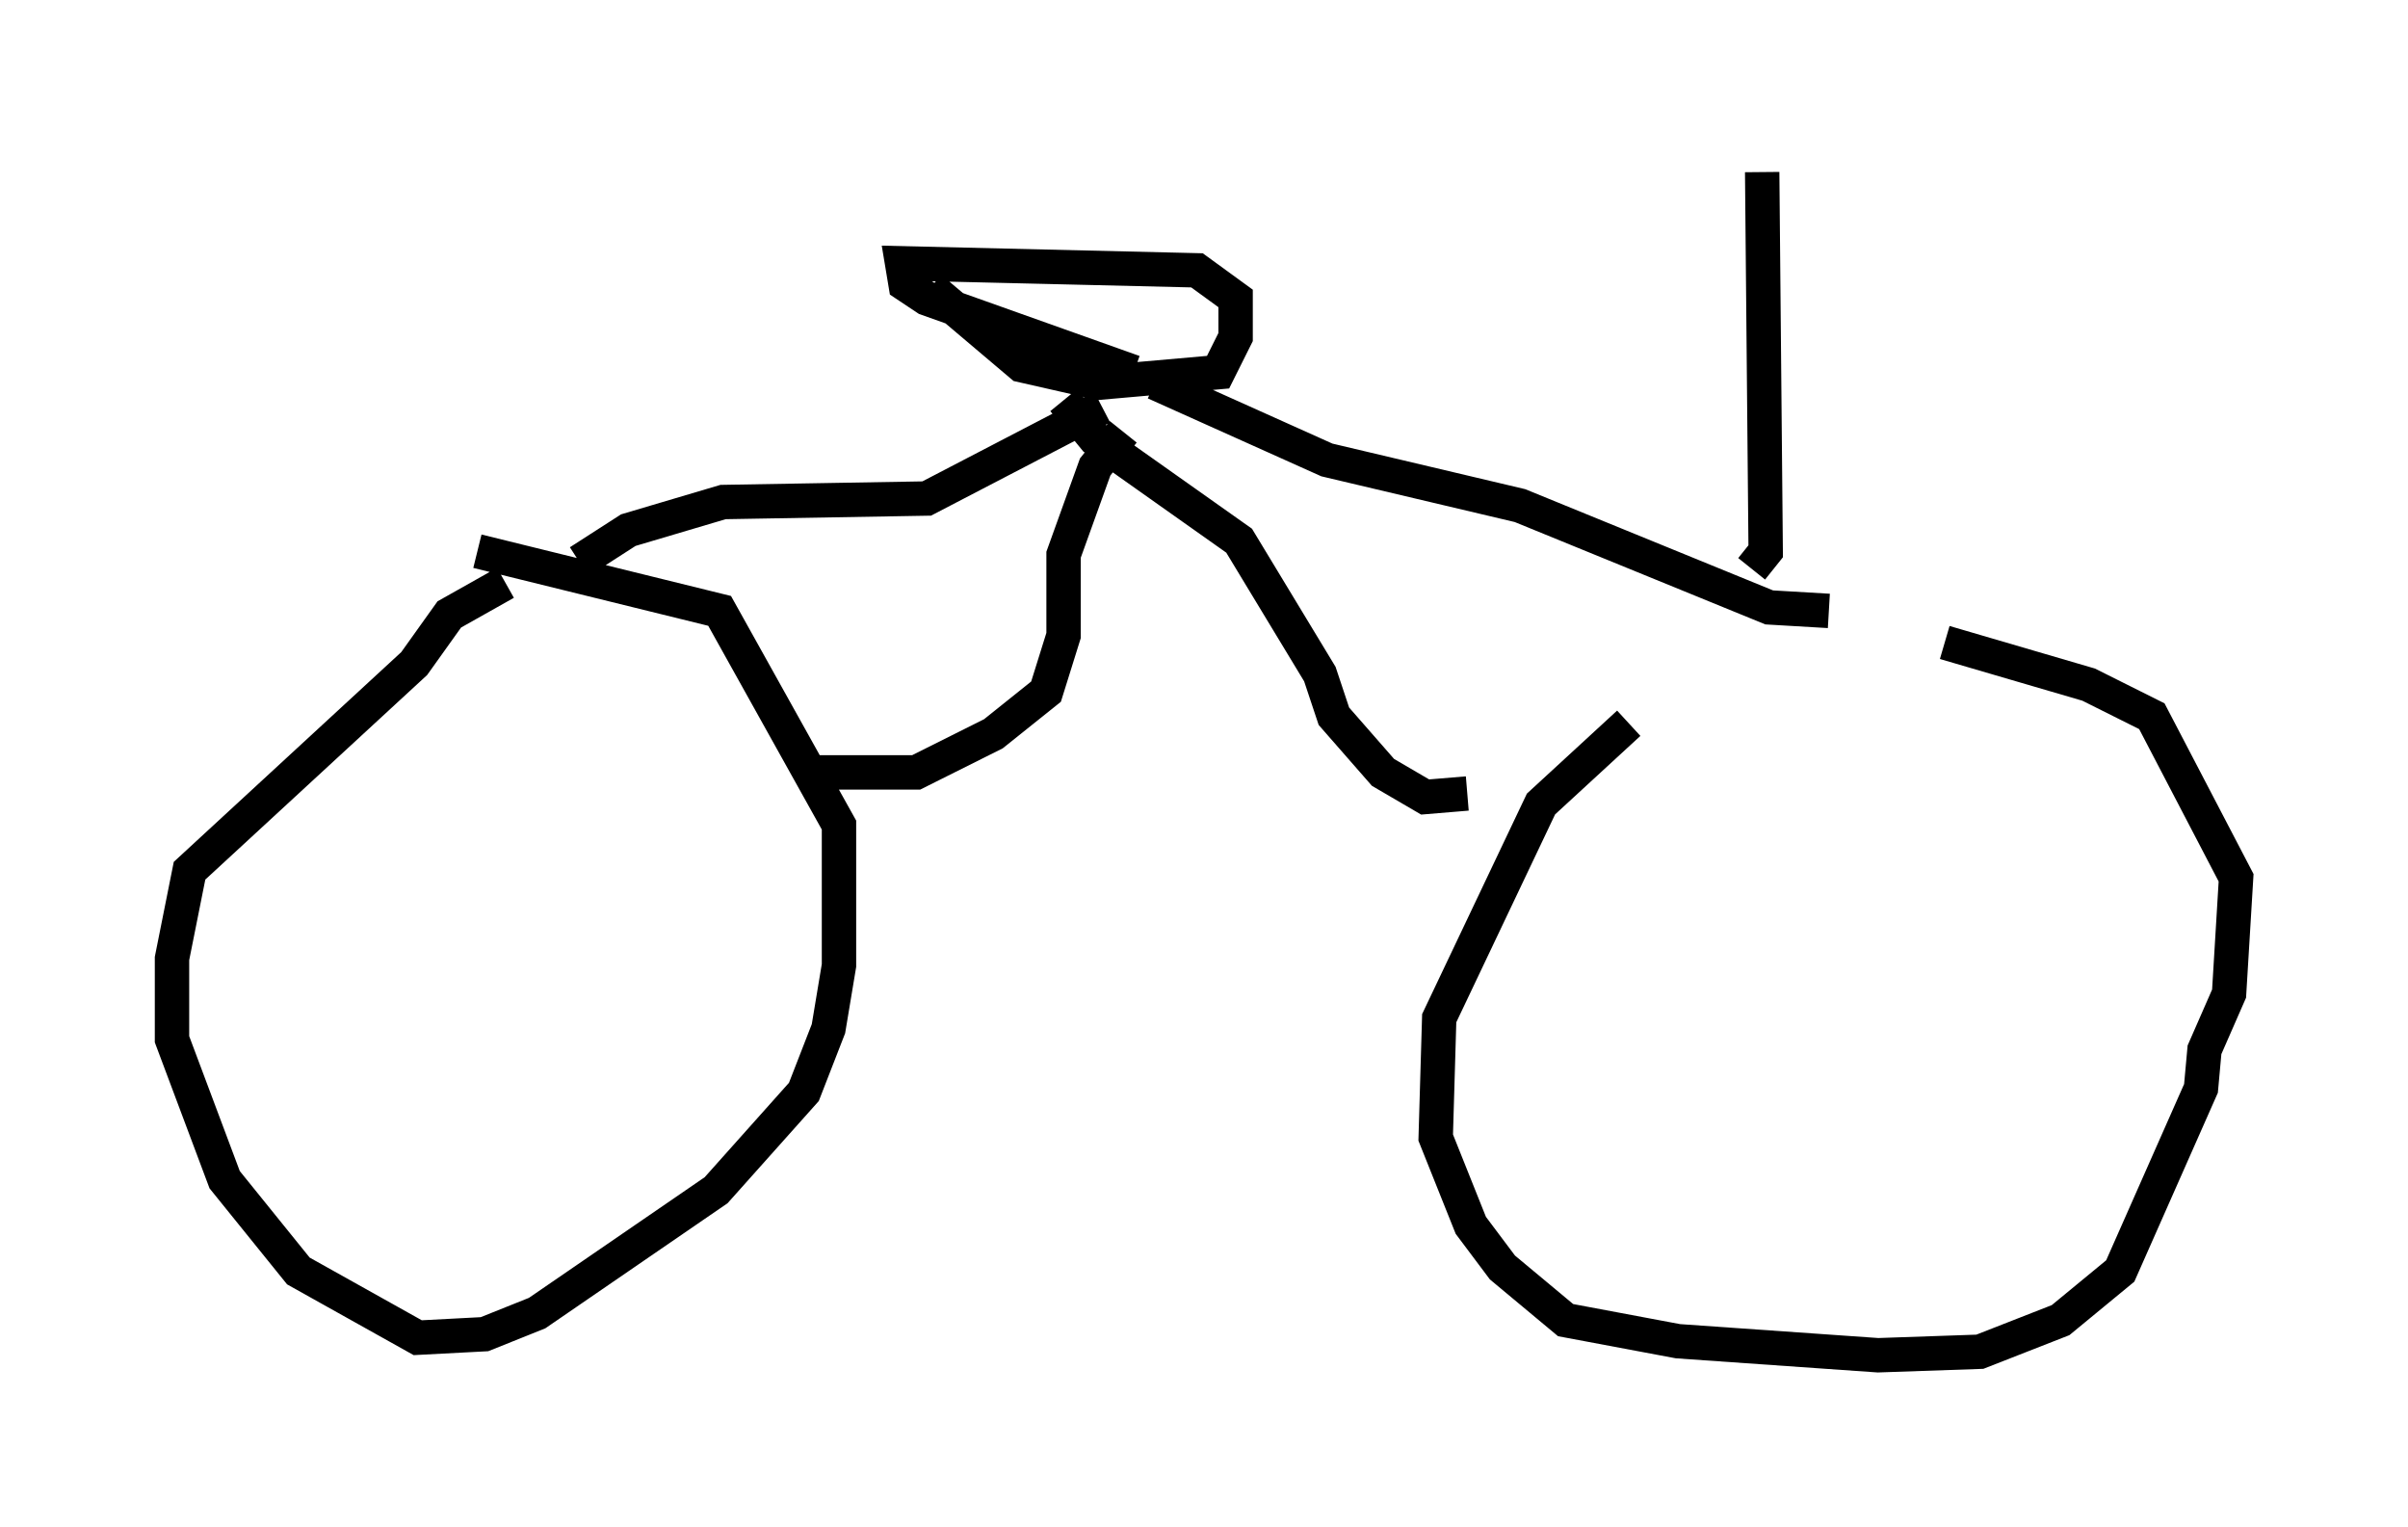 <?xml version="1.0" encoding="utf-8" ?>
<svg baseProfile="full" height="44.402" version="1.1" width="70.026" xmlns="http://www.w3.org/2000/svg" xmlns:ev="http://www.w3.org/2001/xml-events" xmlns:xlink="http://www.w3.org/1999/xlink"><defs /><rect fill="white" height="44.402" width="70.026" x="0" y="0" /><path d="M55.94, 17.863 m-8.575, 3.165 l-2.552, 2.348 -2.96, 6.227 l-0.102, 3.471 1.021, 2.552 l0.919, 1.225 1.838, 1.531 l3.267, 0.613 5.819, 0.408 l2.96, -0.102 2.348, -0.919 l1.735, -1.429 2.348, -5.308 l0.102, -1.123 0.715, -1.633 l0.204, -3.369 -2.45, -4.696 l-1.838, -0.919 -4.185, -1.225 m-41.855, -1.735 l-1.633, 0.919 -1.021, 1.429 l-6.533, 6.023 -0.51, 2.552 l0.0, 2.348 1.531, 4.083 l2.144, 2.654 3.471, 1.94 l1.94, -0.102 1.531, -0.613 l5.206, -3.573 2.552, -2.858 l0.715, -1.838 0.306, -1.838 l0.0, -4.083 -3.471, -6.227 l-7.044, -1.735 m2.96, 0.306 l1.429, -0.919 2.756, -0.817 l5.921, -0.102 5.104, -2.654 m-8.269, 10.617 l2.858, 0.0 2.246, -1.123 l1.531, -1.225 0.51, -1.633 l0.0, -2.348 0.919, -2.552 l0.817, -1.021 m10.004, 10.515 l-1.225, 0.102 -1.225, -0.715 l-1.429, -1.633 -0.408, -1.225 l-2.348, -3.879 -4.185, -2.96 l-0.919, -1.123 m22.254, 6.125 l-1.735, -0.102 -7.248, -2.96 l-5.615, -1.327 -5.002, -2.246 m-6.533, -2.756 l2.654, 2.246 2.246, 0.51 l3.471, -0.306 0.51, -1.021 l0.0, -1.123 -1.123, -0.817 l-8.575, -0.204 0.102, 0.613 l0.613, 0.408 6.023, 2.144 m17.967, 5.717 l0.408, -0.51 -0.102, -11.025 " fill="none" stroke="black" stroke-width="1" /></svg>